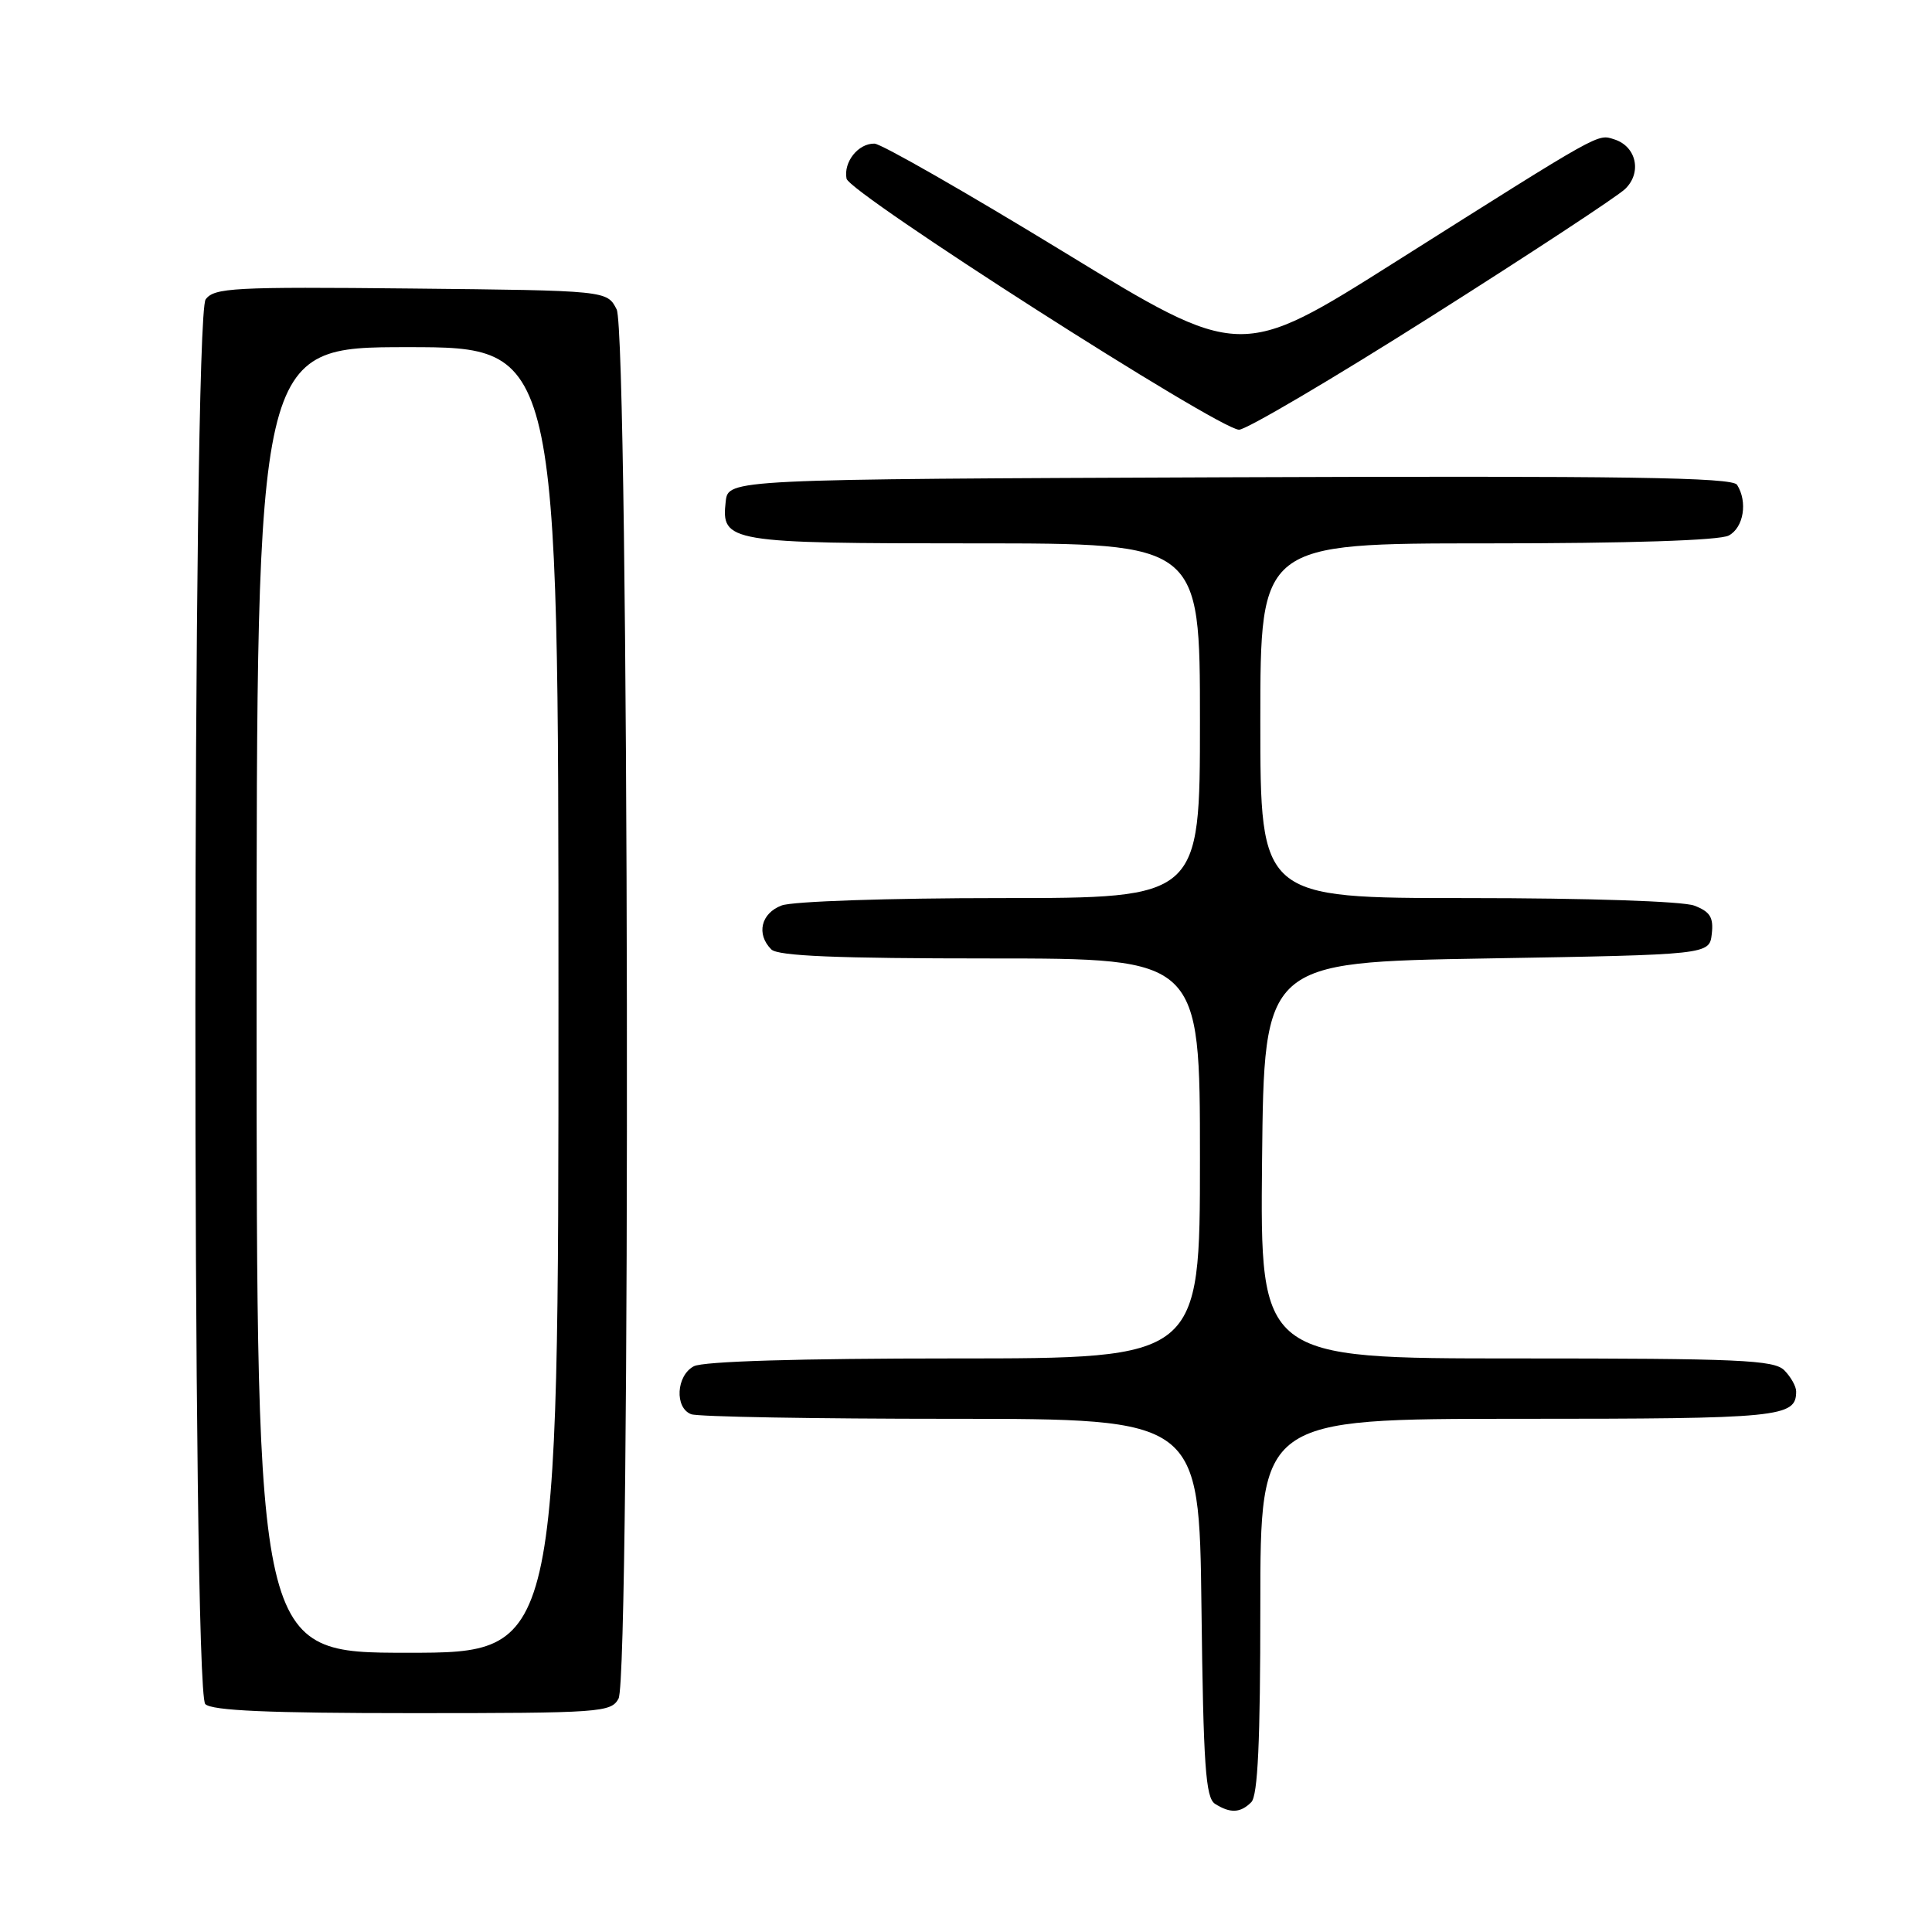 <?xml version="1.0" encoding="UTF-8" standalone="no"?>
<!DOCTYPE svg PUBLIC "-//W3C//DTD SVG 1.1//EN" "http://www.w3.org/Graphics/SVG/1.1/DTD/svg11.dtd" >
<svg xmlns="http://www.w3.org/2000/svg" xmlns:xlink="http://www.w3.org/1999/xlink" version="1.1" viewBox="0 0 256 256">
 <g >
 <path fill="currentColor"
d=" M 165.80 238.80 C 166.67 237.93 167.00 230.76 167.00 212.80 C 167.00 188.00 167.00 188.00 201.30 188.00 C 236.00 188.00 238.00 187.80 238.00 184.37 C 238.00 183.70 237.29 182.44 236.43 181.57 C 235.06 180.20 230.44 180.00 200.91 180.00 C 166.97 180.00 166.97 180.00 167.23 153.75 C 167.50 127.50 167.50 127.50 197.00 127.00 C 226.50 126.50 226.50 126.50 226.82 123.75 C 227.07 121.56 226.60 120.80 224.50 120.00 C 222.98 119.42 210.31 119.00 194.43 119.00 C 167.00 119.00 167.00 119.00 167.00 95.50 C 167.00 72.00 167.00 72.00 197.07 72.00 C 215.88 72.00 227.86 71.61 229.07 70.96 C 231.04 69.91 231.60 66.50 230.17 64.24 C 229.54 63.25 215.42 63.04 162.94 63.24 C 96.50 63.50 96.50 63.50 96.16 66.45 C 95.55 71.85 96.46 72.00 129.19 72.00 C 159.00 72.00 159.00 72.00 159.00 95.50 C 159.00 119.00 159.00 119.00 132.57 119.00 C 117.81 119.00 105.00 119.43 103.57 119.98 C 100.83 121.01 100.18 123.78 102.20 125.80 C 103.08 126.68 110.91 127.00 131.20 127.00 C 159.00 127.00 159.00 127.00 159.00 153.50 C 159.00 180.00 159.00 180.00 126.43 180.00 C 105.90 180.00 93.15 180.38 91.93 181.04 C 89.60 182.28 89.37 186.54 91.58 187.39 C 92.45 187.73 107.95 188.00 126.03 188.00 C 158.90 188.00 158.90 188.00 159.20 213.04 C 159.45 233.98 159.75 238.23 161.00 239.02 C 163.02 240.30 164.36 240.24 165.80 238.80 Z  M 81.96 225.07 C 83.60 222.01 83.35 44.26 81.71 41.00 C 80.44 38.50 80.44 38.50 54.47 38.23 C 30.94 37.99 28.38 38.13 27.25 39.67 C 25.47 42.11 25.42 224.02 27.20 225.80 C 28.07 226.67 35.57 227.00 54.66 227.00 C 79.61 227.00 80.98 226.90 81.96 225.07 Z  M 189.67 41.91 C 202.78 33.61 214.33 26.02 215.35 25.03 C 217.59 22.86 216.83 19.40 213.91 18.47 C 211.63 17.75 212.46 17.29 184.93 34.68 C 164.36 47.68 164.36 47.68 140.93 33.37 C 128.04 25.50 116.77 19.05 115.87 19.03 C 113.72 18.99 111.75 21.46 112.17 23.67 C 112.55 25.60 161.36 56.83 164.17 56.94 C 165.09 56.97 176.57 50.21 189.67 41.91 Z  M 34.00 132.50 C 34.00 46.00 34.00 46.00 54.00 46.00 C 74.00 46.00 74.00 46.00 74.00 132.50 C 74.00 219.00 74.00 219.00 54.00 219.00 C 34.00 219.00 34.00 219.00 34.00 132.50 Z "/>
</g>
</svg>